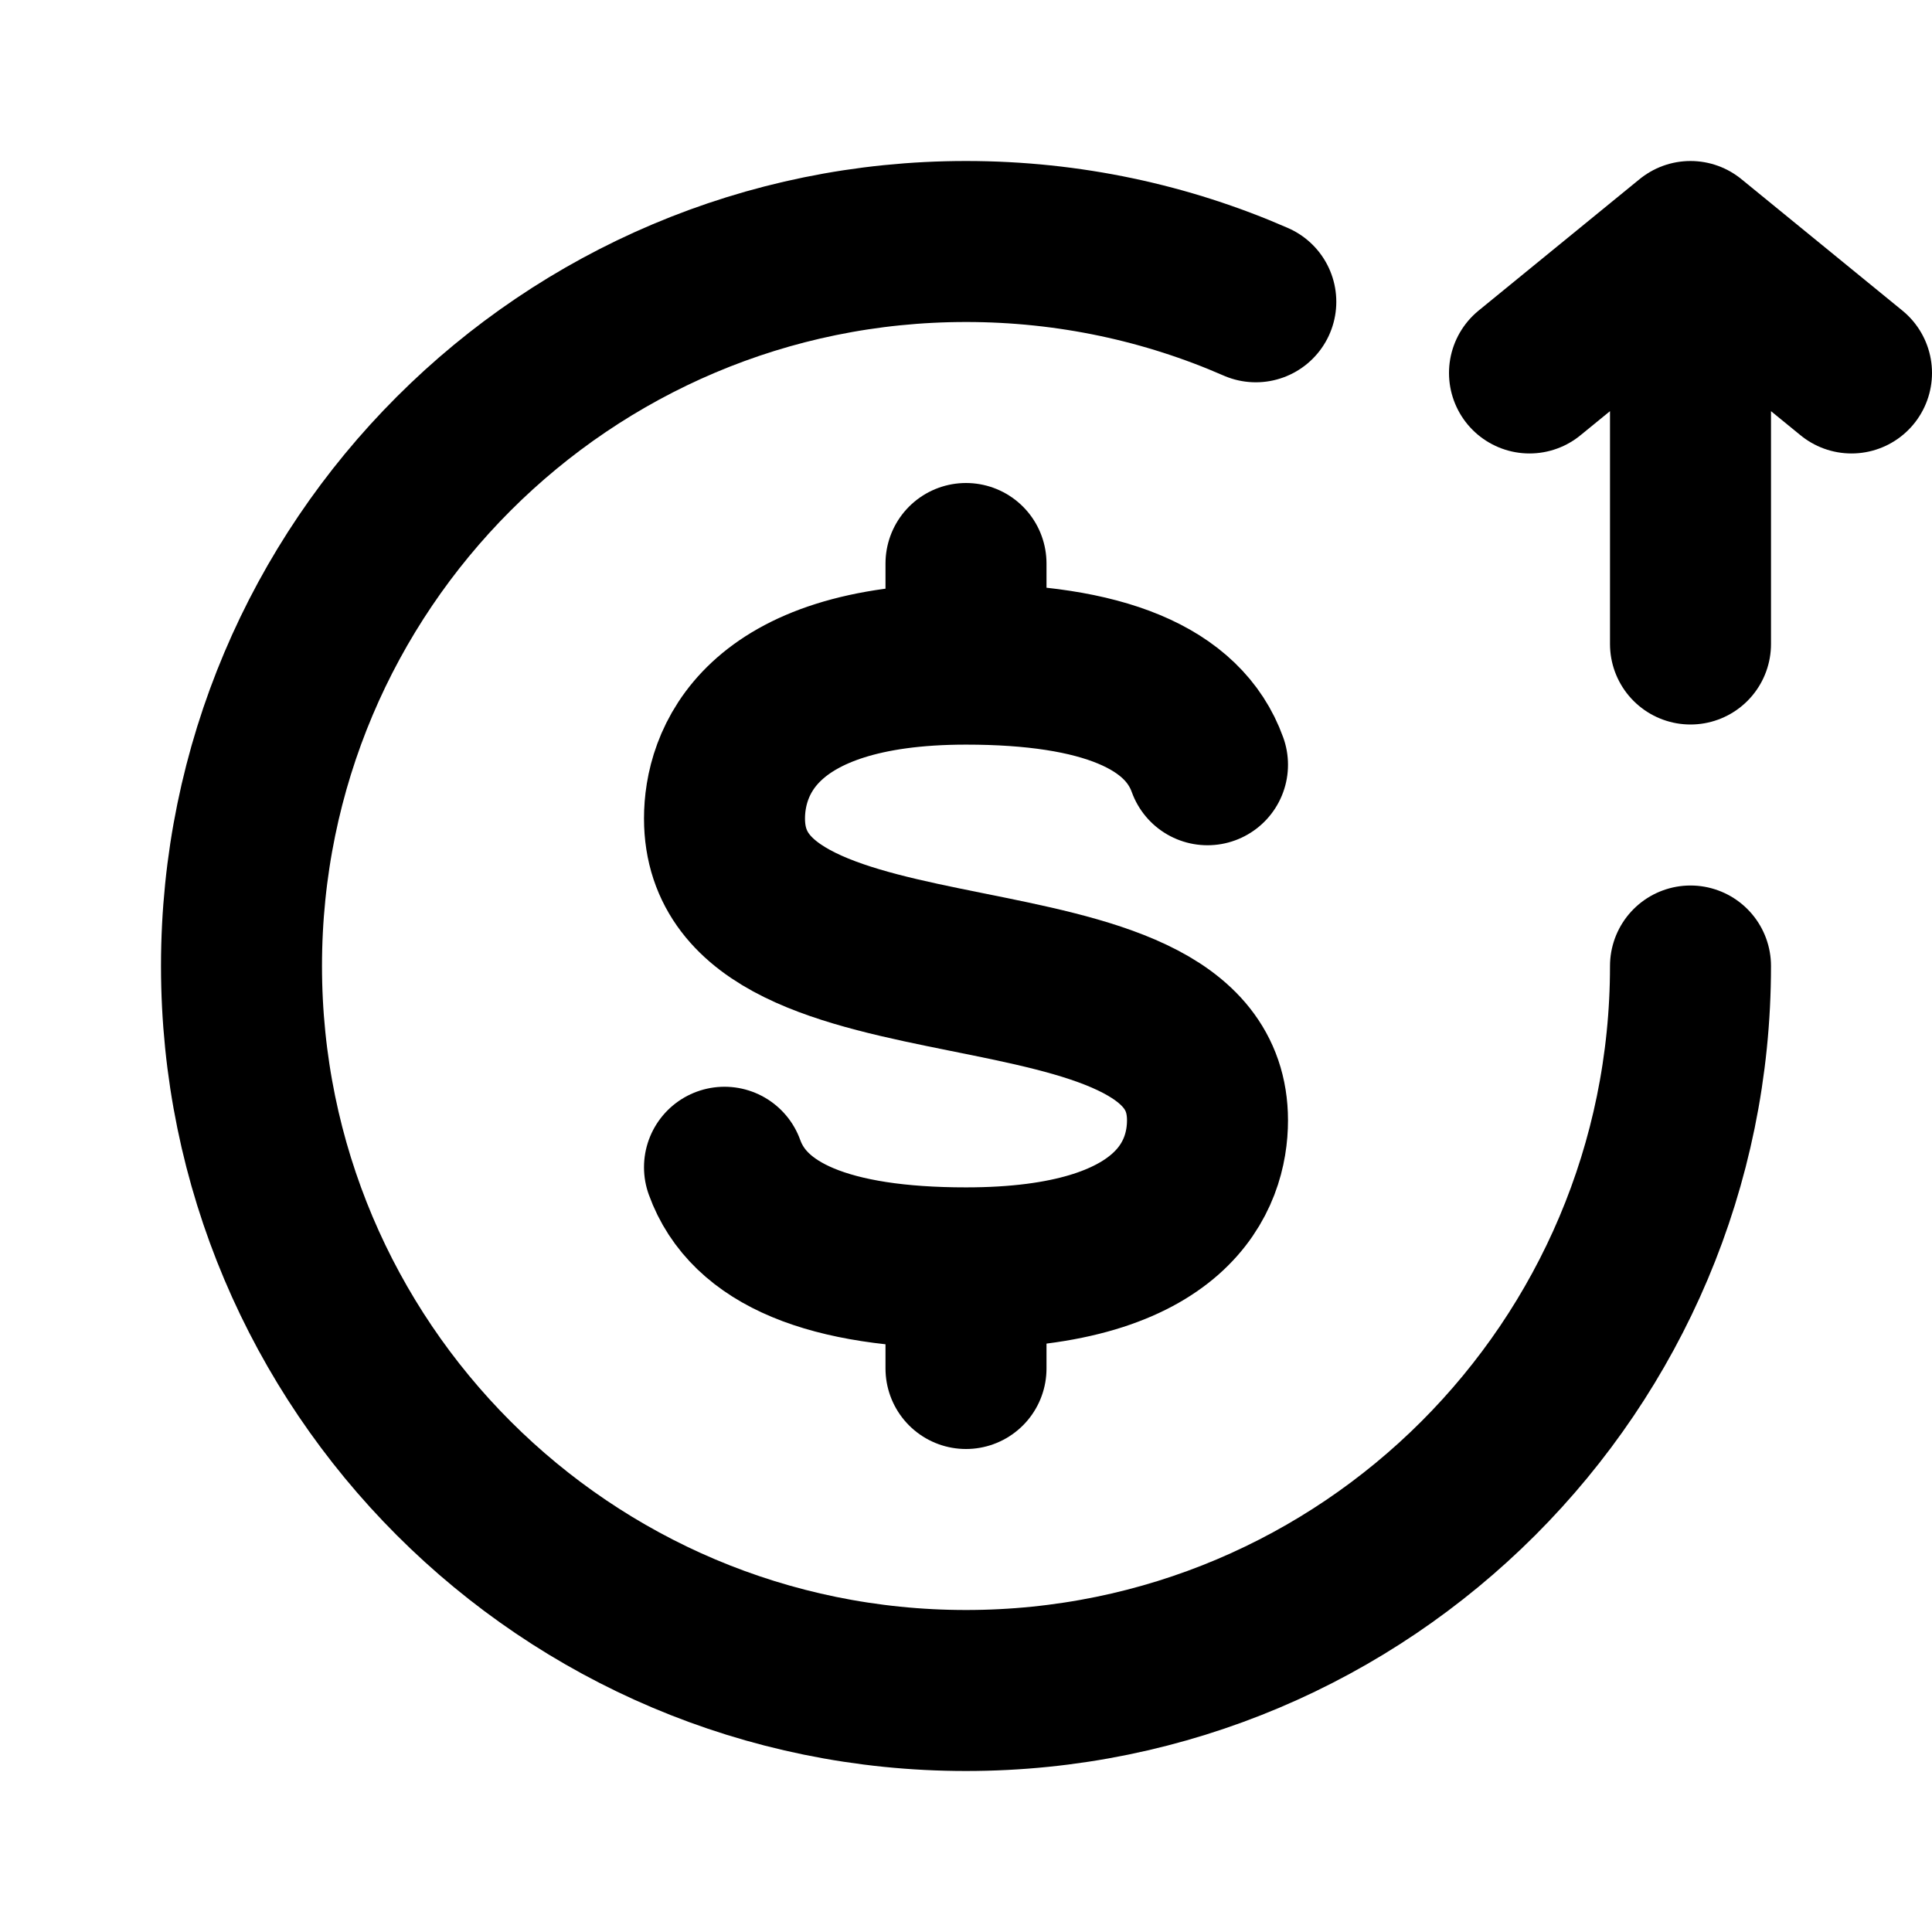 <svg width="24" height="24" viewBox="0 0 24 24" fill="none" xmlns="http://www.w3.org/2000/svg">
<path d="M15 9.5C14.7 8.667 13.7 8.25 12 8.25M12 8.25C9.4 8.25 9 9.5 9 10.167C9 12.75 15 11.417 15 13.917C15 14.583 14.6 15.75 12 15.75M12 8.25V7M12 15.75C10.3 15.75 9.3 15.333 9 14.5M12 15.75V17" stroke="currentColor" stroke-width="2" stroke-miterlimit="10" stroke-linecap="round" stroke-linejoin="round"/>
<path d="M21 12C21 16.971 16.971 21 12 21C7.029 21 3 16.971 3 12C3 7.029 7.029 3 12 3C13.28 3 14.498 3.267 15.6 3.749" stroke="currentColor" stroke-width="2" stroke-linecap="round"/>
<path d="M23 4.633L21 3M21 3L19 4.633M21 3V8" stroke="currentColor" stroke-width="2" stroke-linecap="round" stroke-linejoin="round"/>
</svg>
